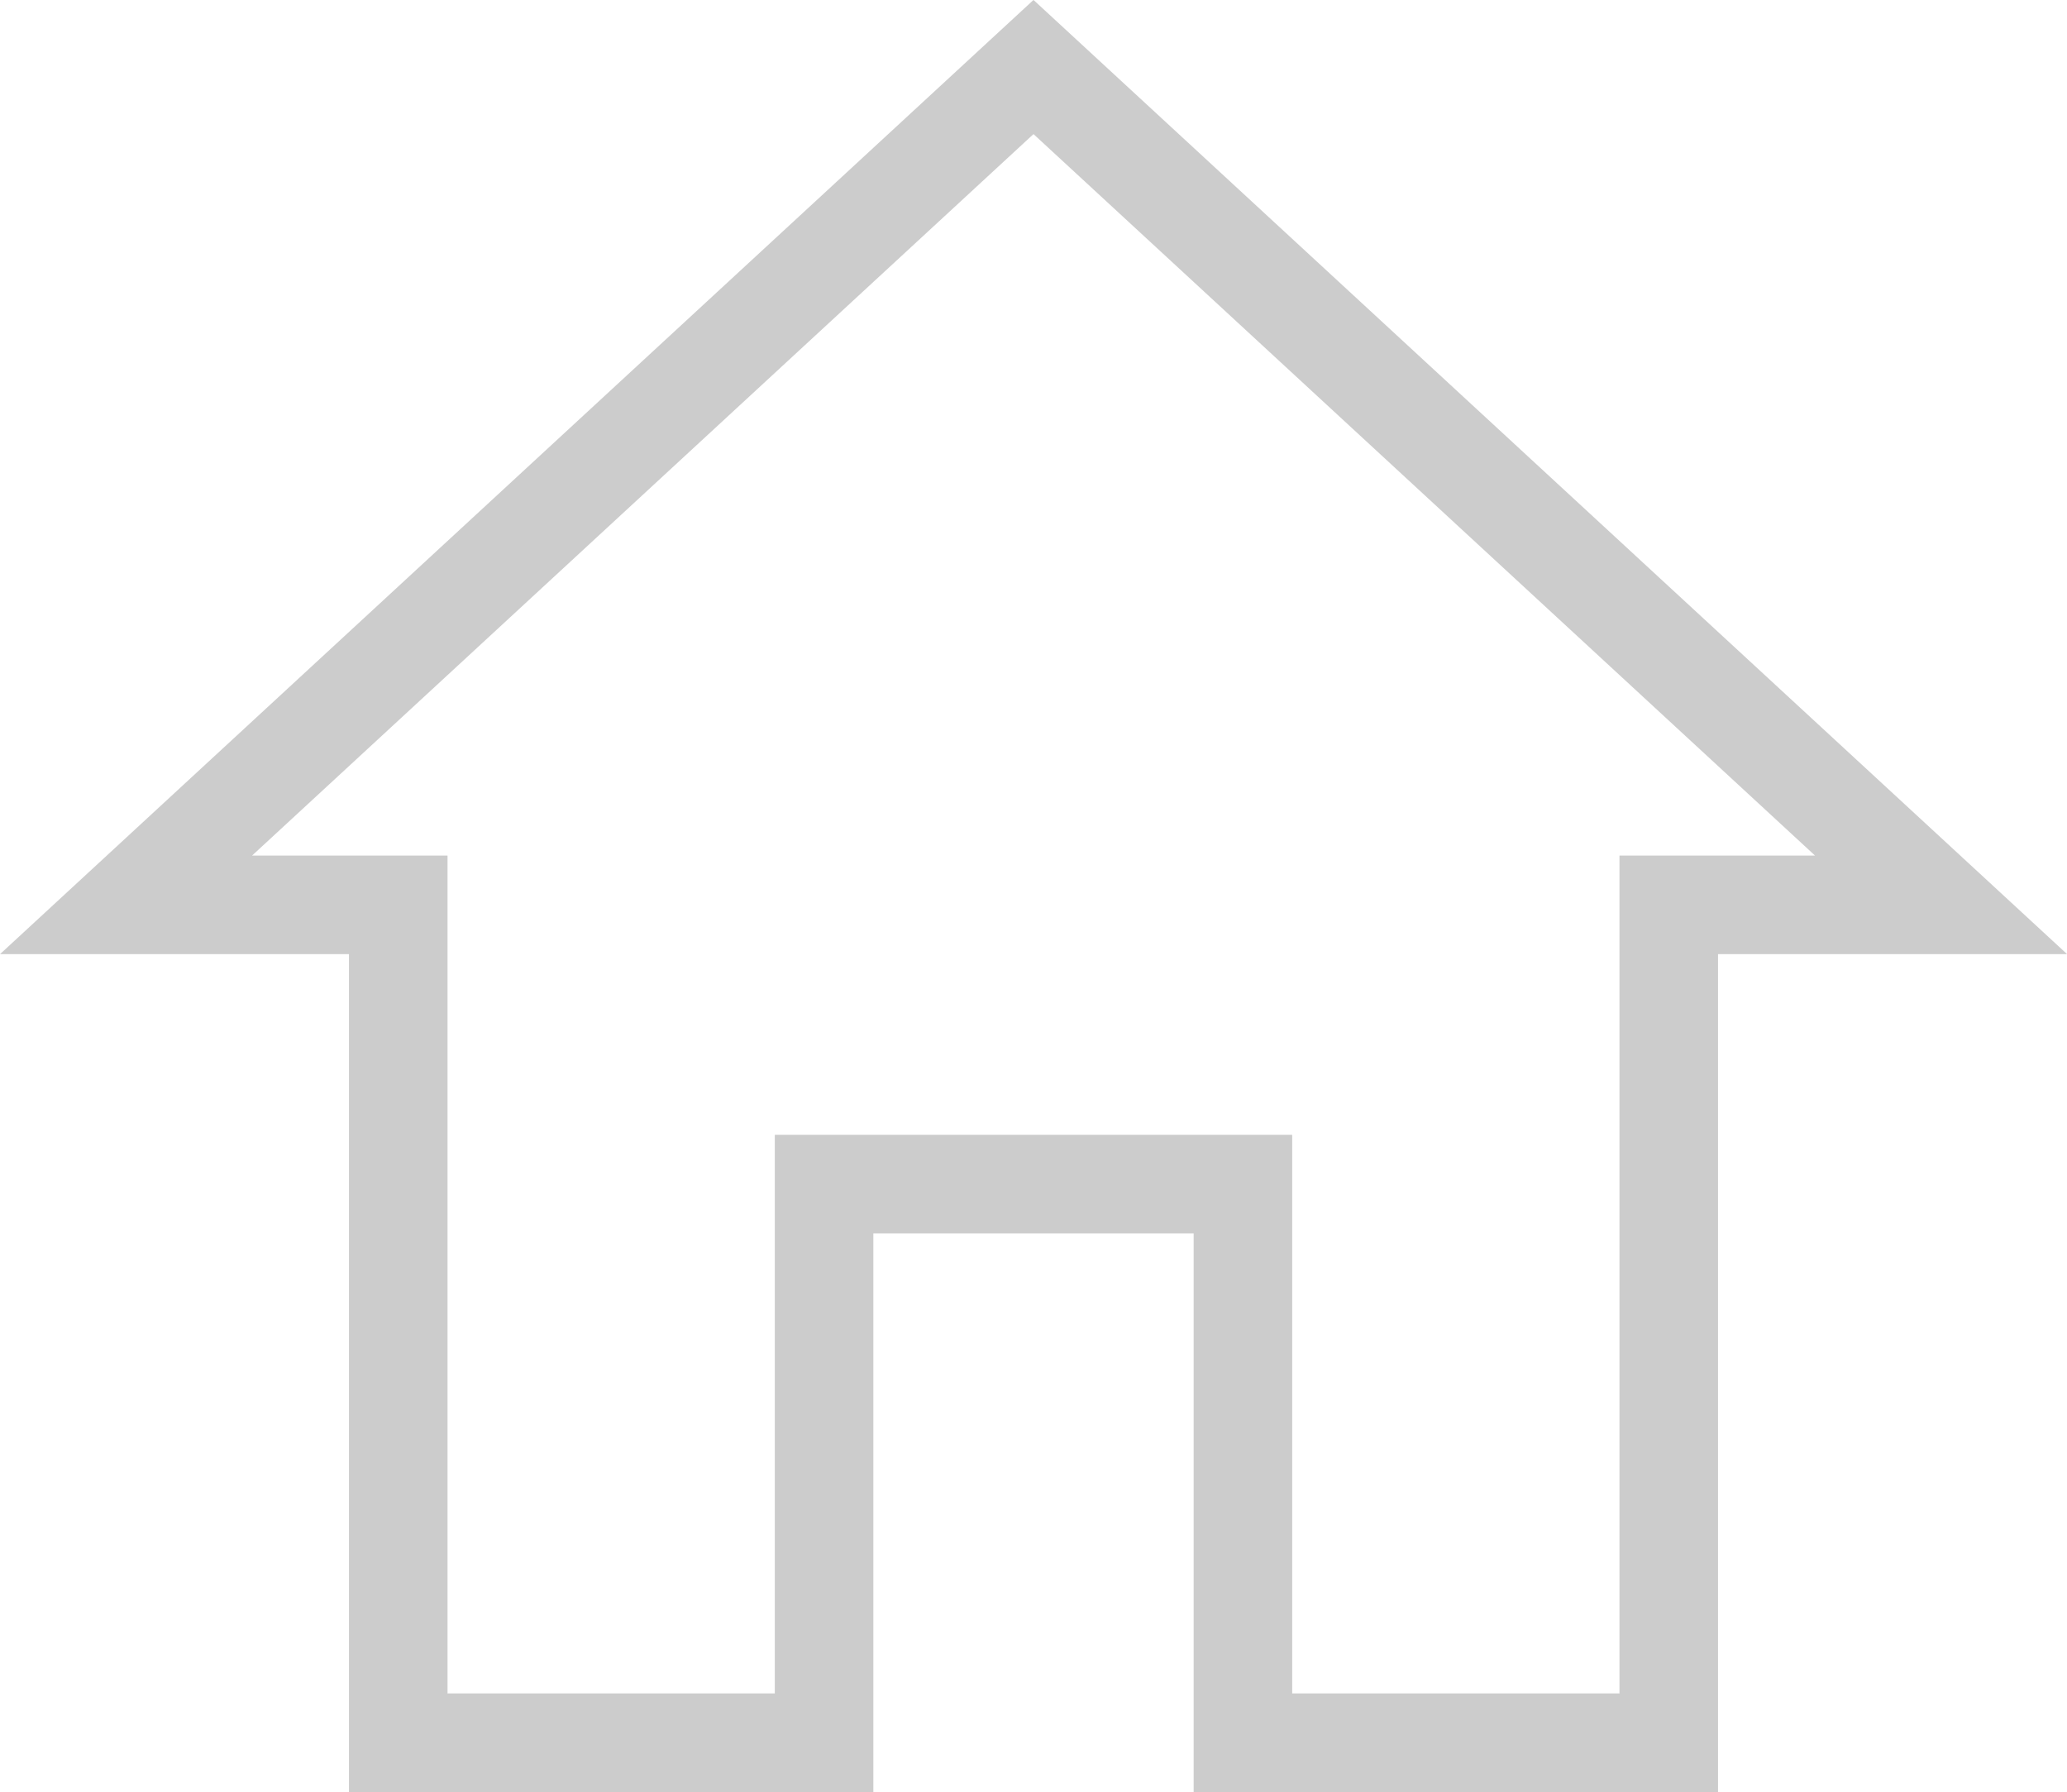 <svg xmlns="http://www.w3.org/2000/svg" width="20.974" height="18.18" viewBox="0 0 20.974 18.18">
  <defs>
    <style>
      .cls-1 {
        fill: none;
        stroke: #ccc;
      }
    </style>
  </defs>
  <path id="Icon_ionic-md-home" data-name="Icon ionic-md-home" class="cls-1" d="M10.458,21.5V15.833h4.25V21.5h4.321V13h2.763L12.583,4.5,3.375,13H6.137v8.5Z" transform="translate(-2.096 -3.82)"/>
</svg>
